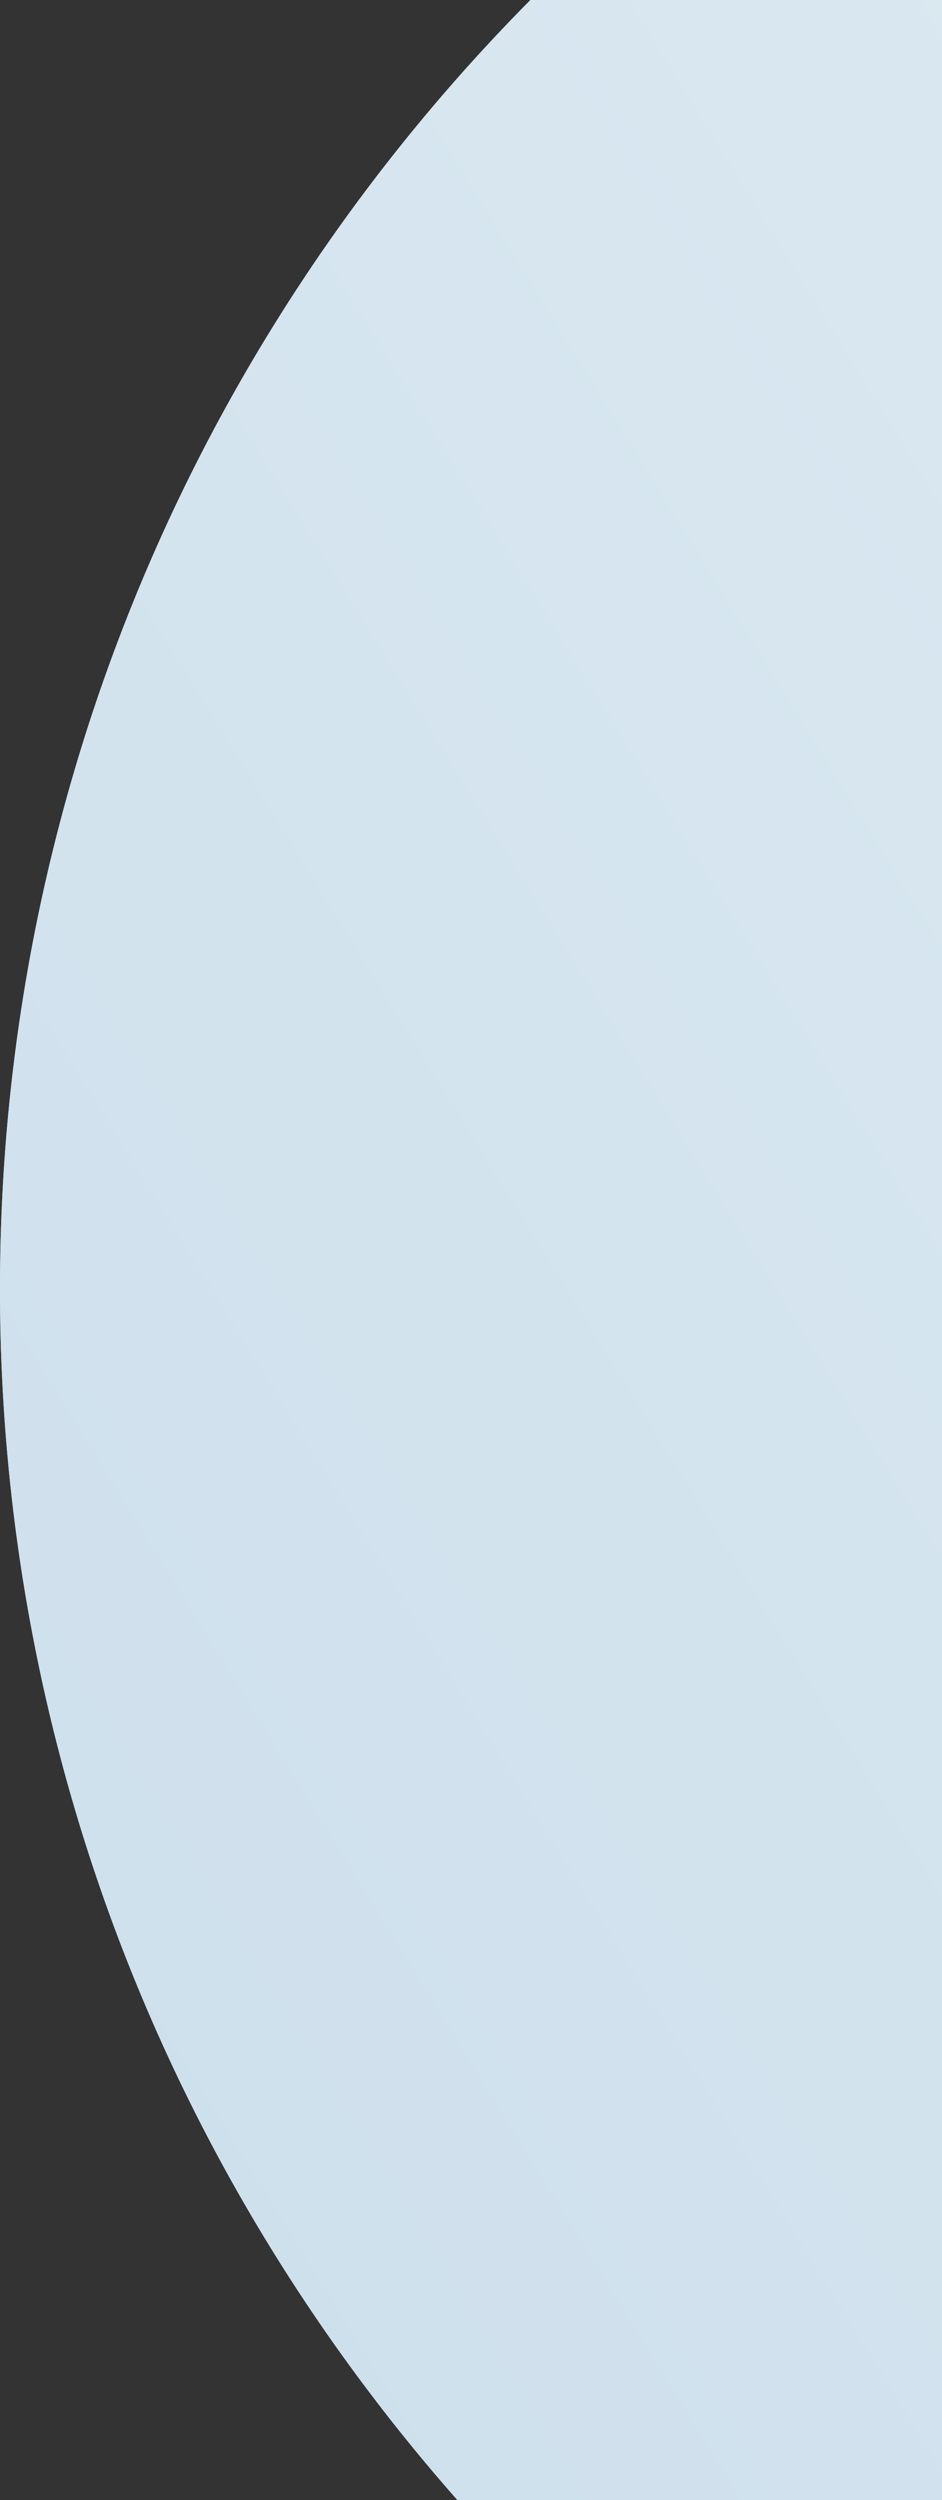 <svg width="386" height="1024" viewBox="0 0 386 1024" fill="none" xmlns="http://www.w3.org/2000/svg">
<rect x="0" y="0" width="386" height="1024" fill="#333333" stroke="none"/>
<path d="M750 -222C1164.21 -222 1500 113.786 1500 528C1500 942.214 1164.21 1278 750 1278C335.786 1278 0 942.214 0 528C0 113.786 335.786 -222 750 -222Z" fill="#D9D9D9"/>
<path d="M750 -222C1164.21 -222 1500 113.786 1500 528C1500 942.214 1164.21 1278 750 1278C335.786 1278 0 942.214 0 528C0 113.786 335.786 -222 750 -222Z" fill="url(#paint0_linear_103_253)"/>
<defs>
<linearGradient id="paint0_linear_103_253" x1="50.192" y1="1278" x2="1833.26" y2="175.944" gradientUnits="userSpaceOnUse">
<stop stop-color="#CBDEEC"/>
<stop offset="1" stop-color="#EBF3F5"/>
</linearGradient>
</defs>
</svg>
